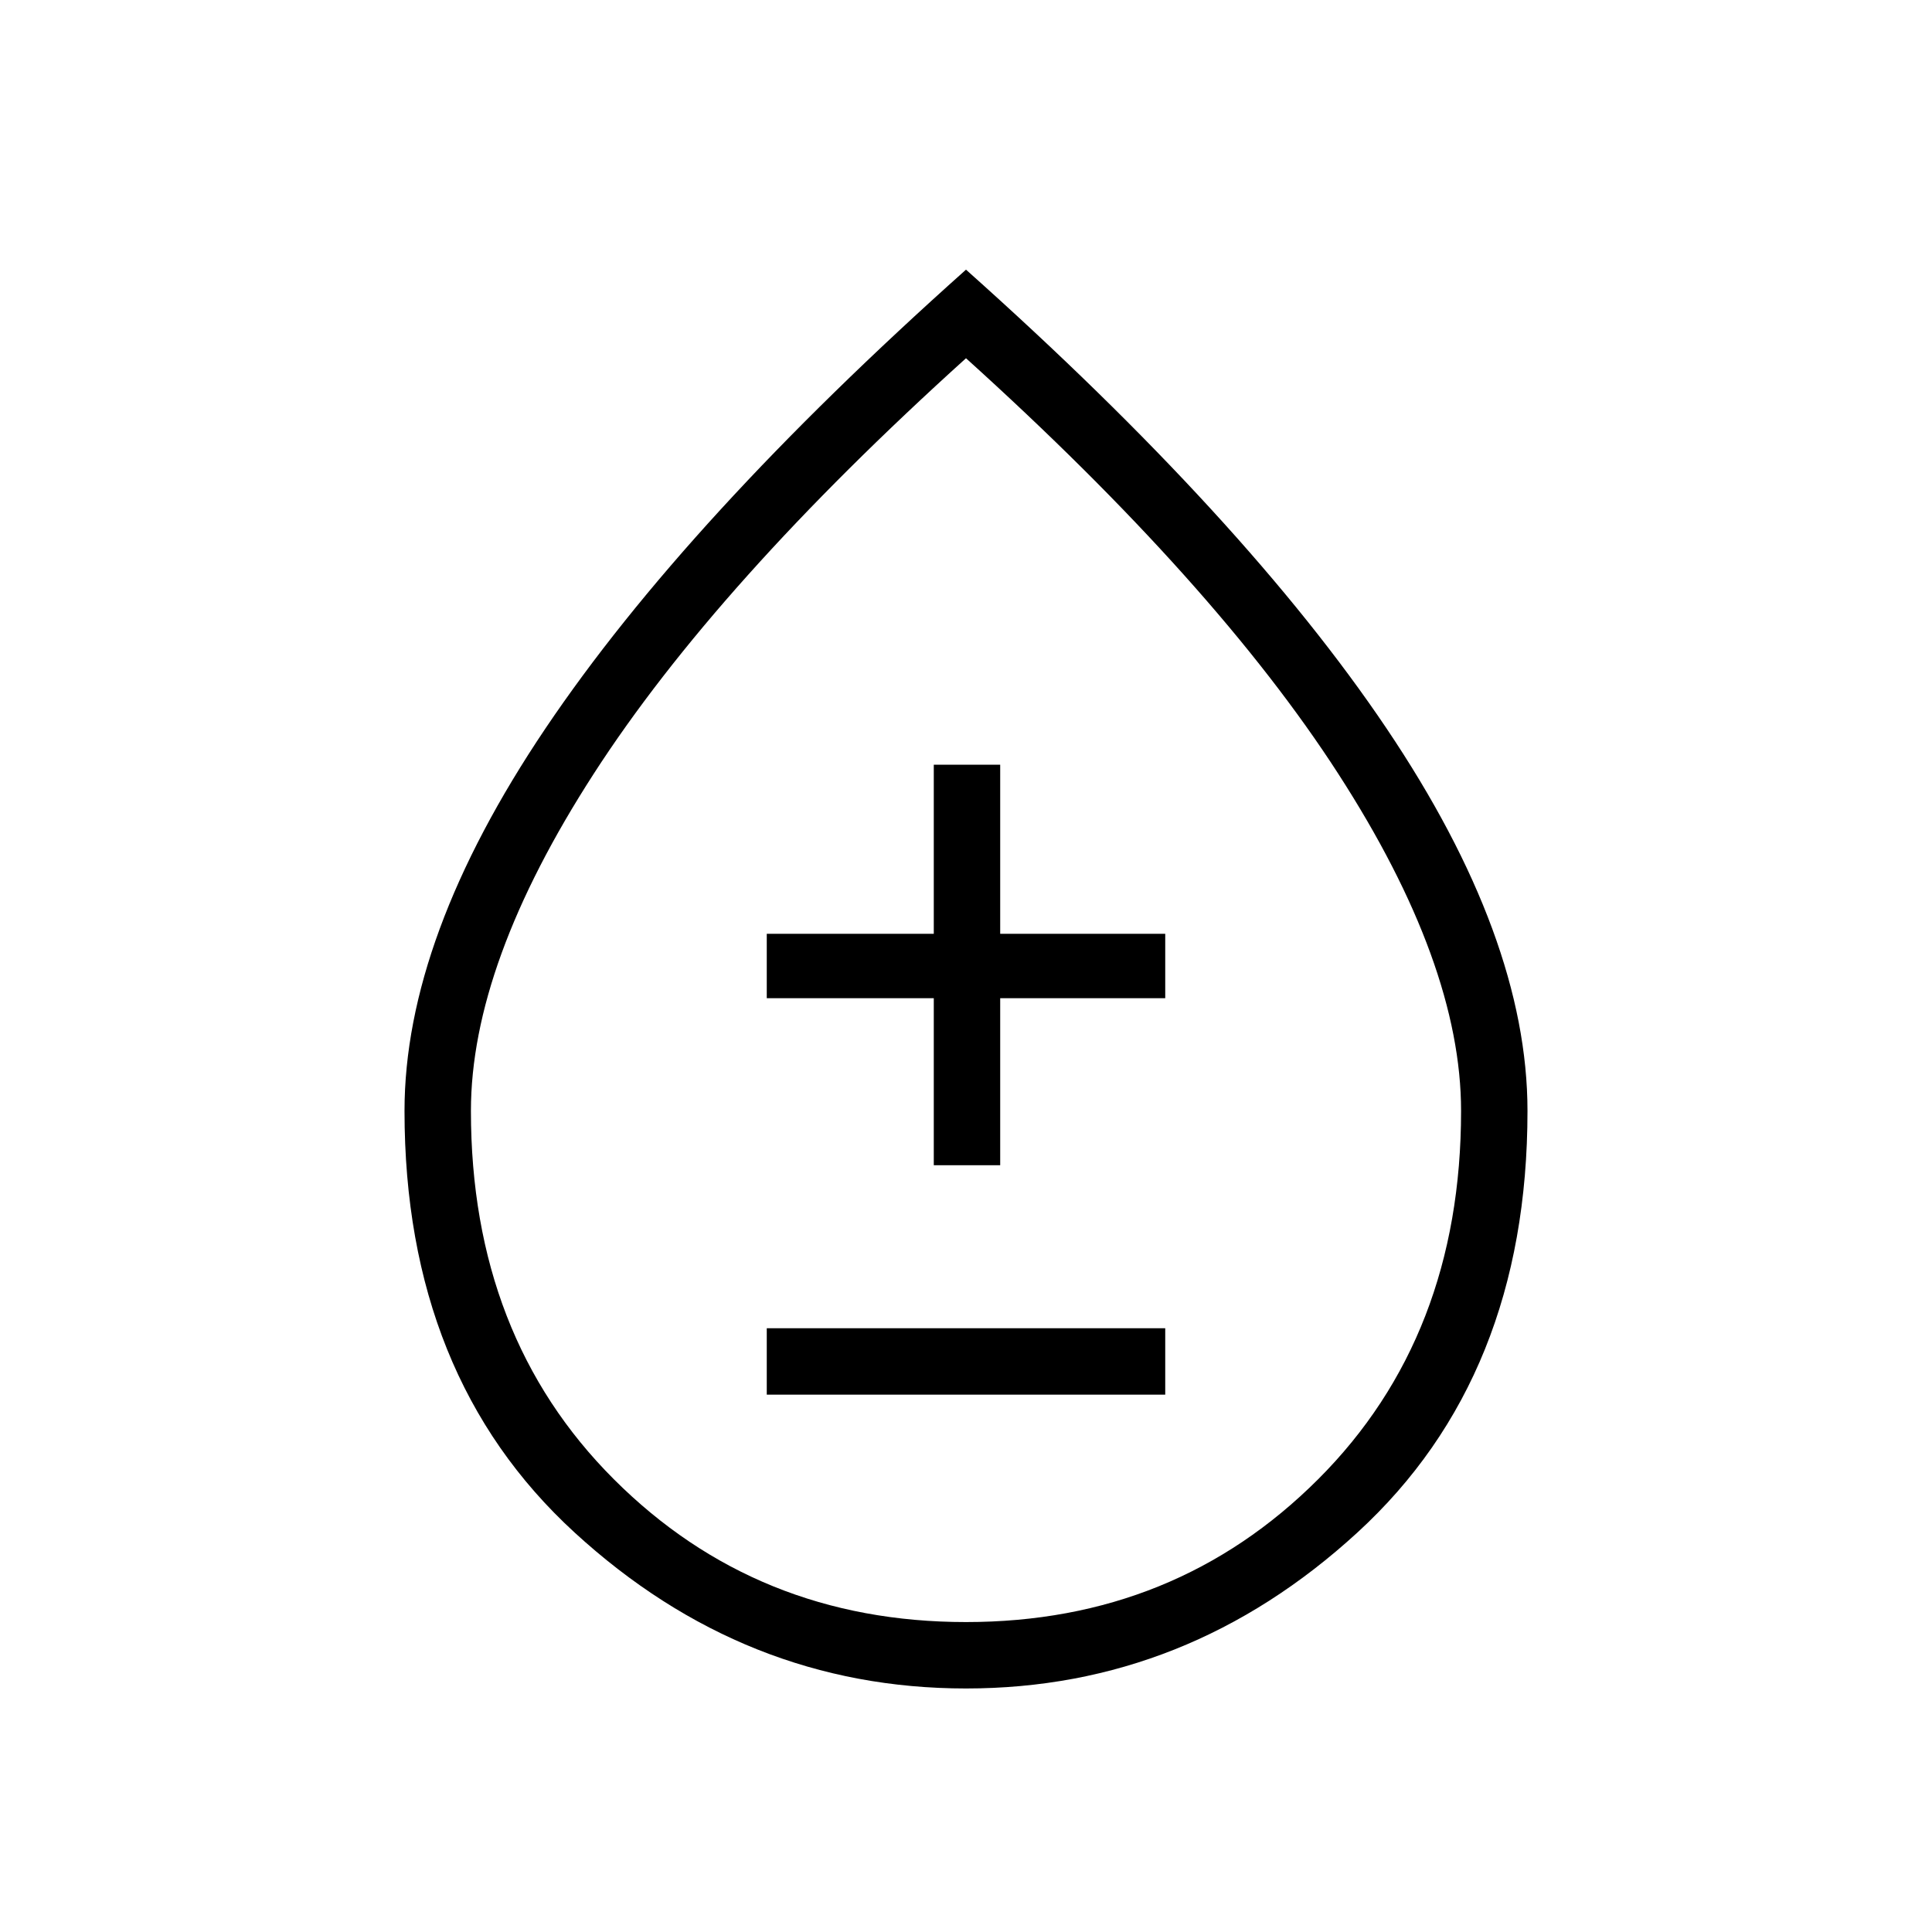 <svg xmlns="http://www.w3.org/2000/svg" height="40" width="40"><path d="M15.875 28.875h8.25V27.5h-8.25Zm3.458-4.75h1.375v-3.458h3.417v-1.334h-3.417v-3.5h-1.375v3.5h-3.458v1.334h3.458ZM20 34.958q-4.583 0-8.104-3.229Q8.375 28.5 8.375 23q0-3.583 2.917-7.917 2.916-4.333 8.708-9.5 5.792 5.167 8.708 9.5 2.917 4.334 2.917 7.917 0 5.5-3.521 8.729-3.521 3.229-8.104 3.229Zm0-1.375q4.333 0 7.292-2.958Q30.25 27.667 30.25 23q0-3.042-2.542-6.979Q25.167 12.083 20 7.417q-5.167 4.666-7.708 8.604Q9.75 19.958 9.75 23q0 4.667 2.958 7.625 2.959 2.958 7.292 2.958Zm0-10.125Z"/></svg>